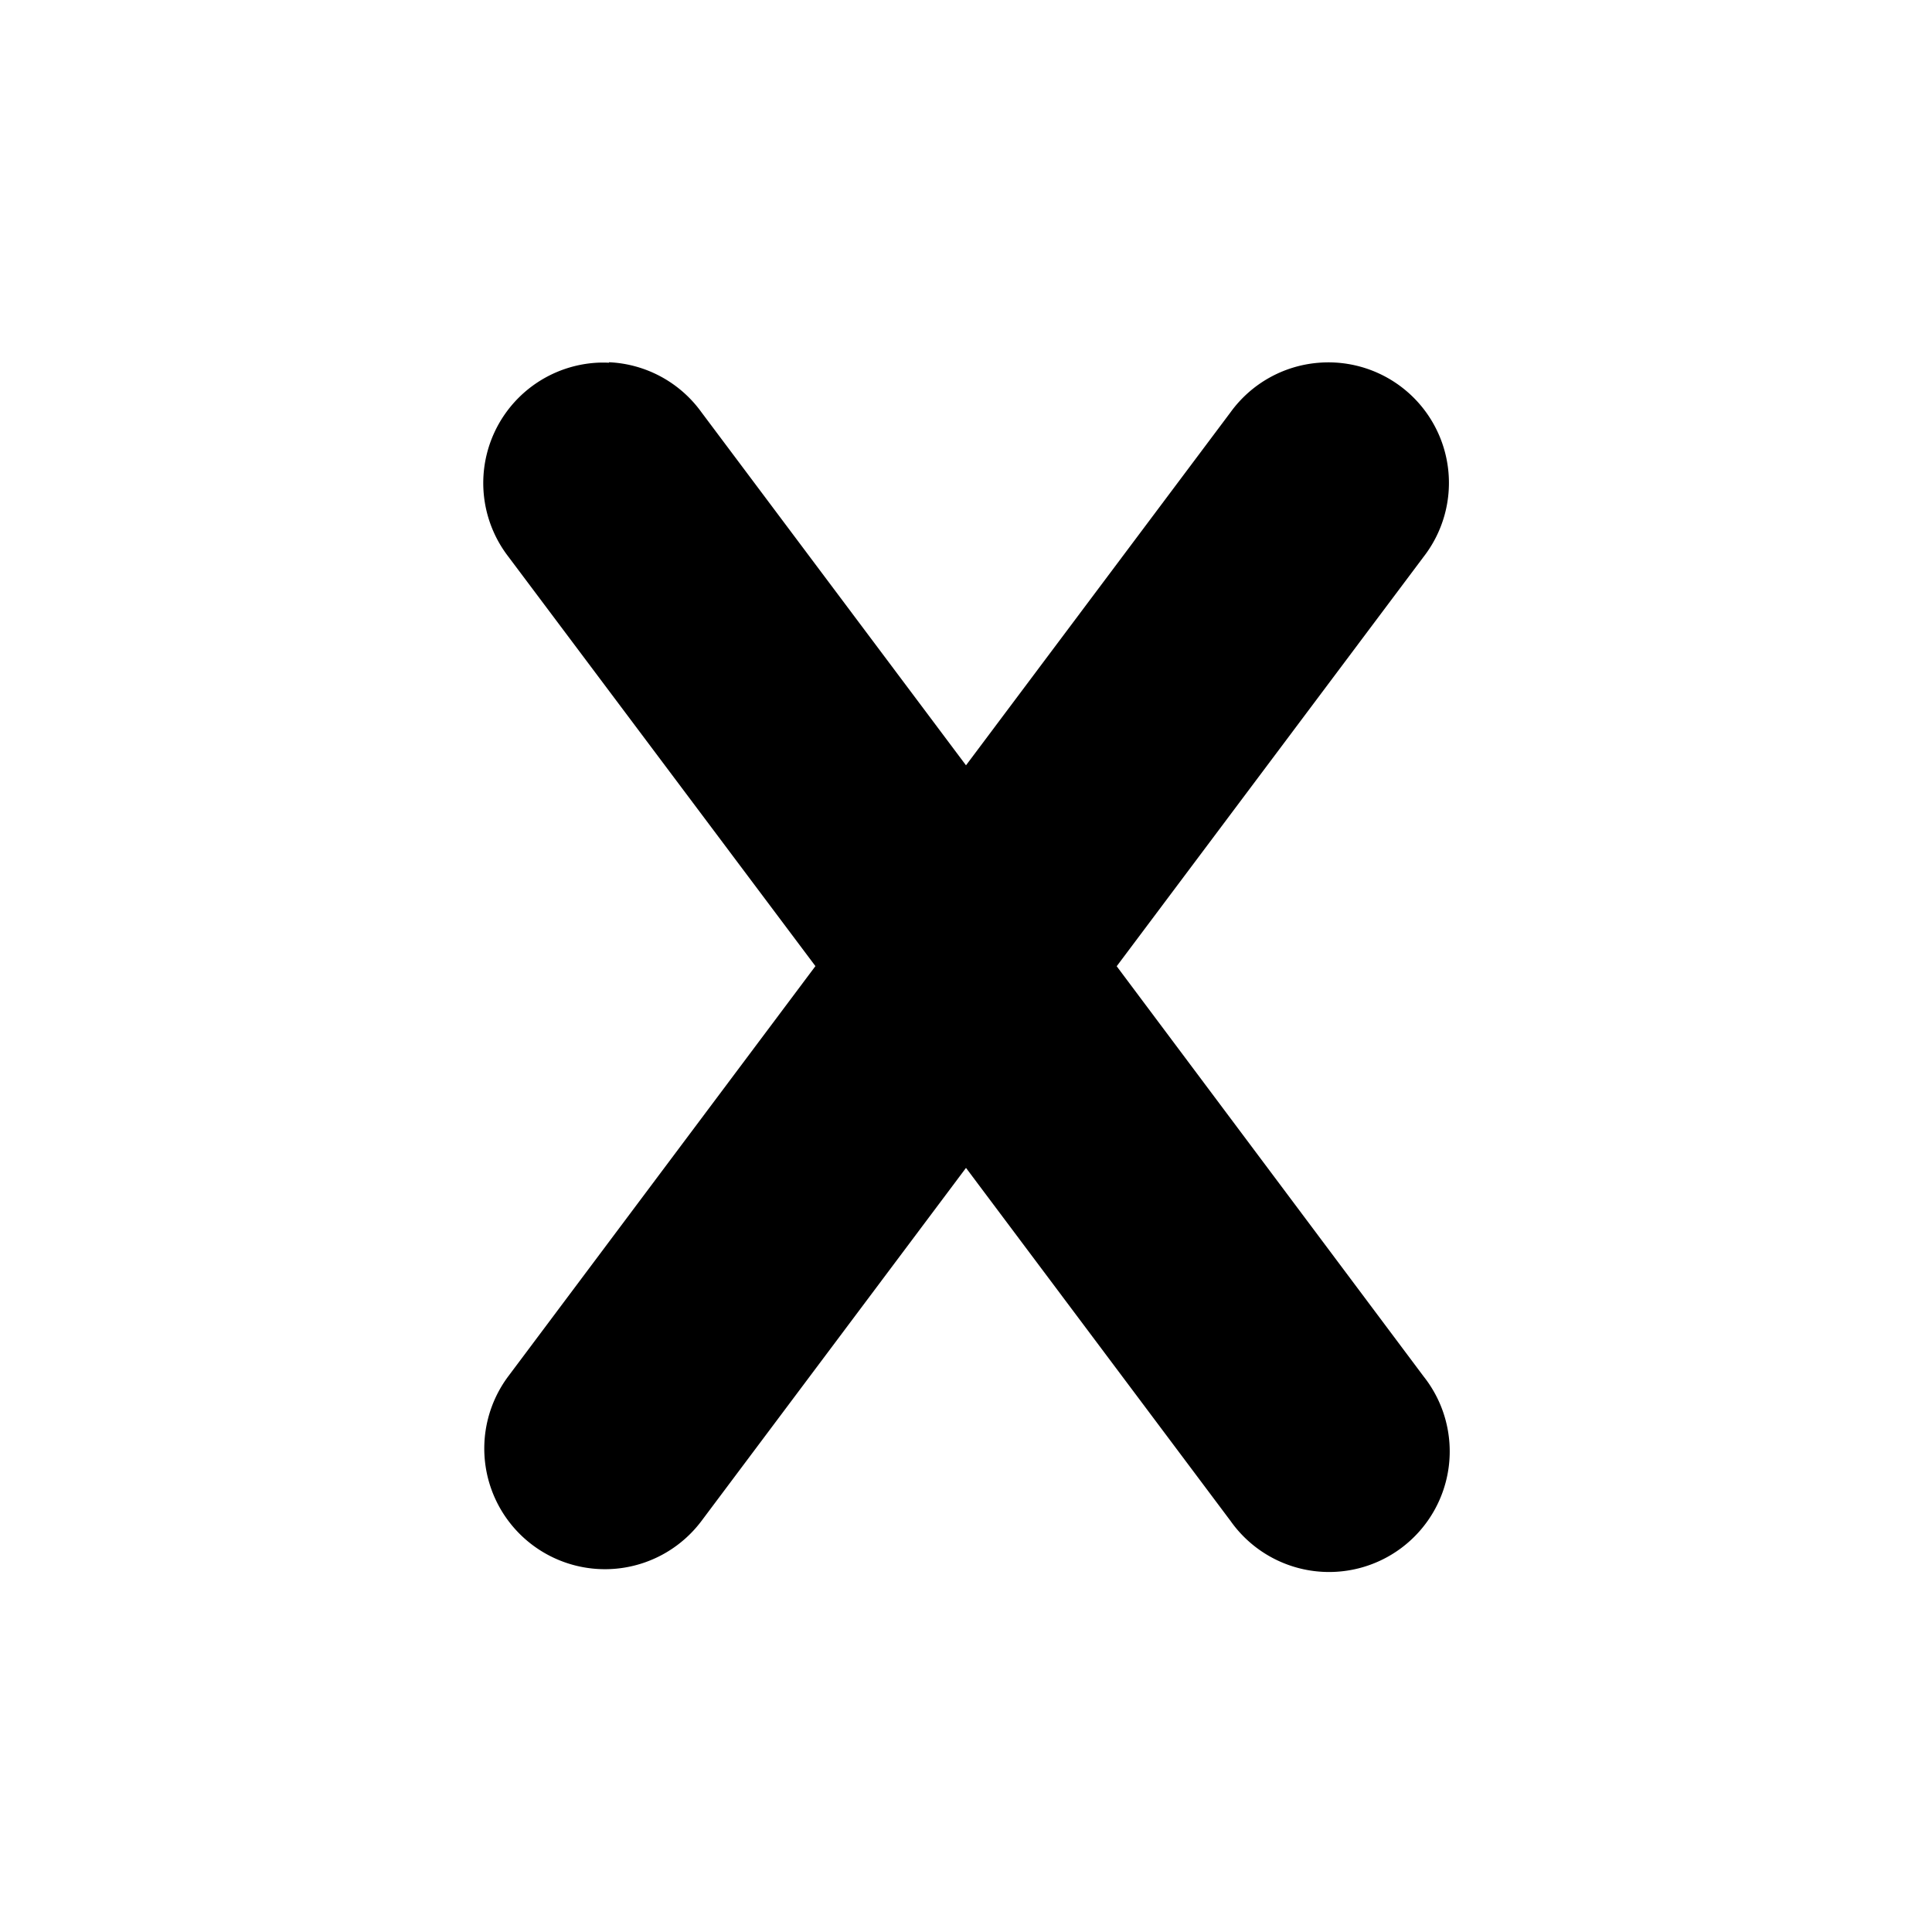 <svg xmlns="http://www.w3.org/2000/svg" width="16" height="16" id="x">
  <path fill-rule="evenodd" d="M5.043 3v.004a.998.998 0 0 0-.1 0A.998.998 0 0 0 4.21 4.61l2.543 3.391-2.543 3.396a.999.999 0 1 0 1.6 1.198L8 9.672l2.191 2.924a.999.999 0 1 0 1.598-1.198L9.248 8.002l2.541-3.39a.998.998 0 0 0-.865-1.608.998.998 0 0 0-.733.41L8 6.338 5.809 3.414A.998.998 0 0 0 5.043 3z" color="#000" font-family="sans-serif" font-weight="400" overflow="visible" style="line-height:normal;text-indent:0;text-align:start;text-decoration-line:none;text-decoration-style:solid;text-decoration-color:#000;text-transform:none;block-progression:tb;white-space:normal;isolation:auto;mix-blend-mode:normal;solid-color:#000;solid-opacity:1"></path>
</svg>
